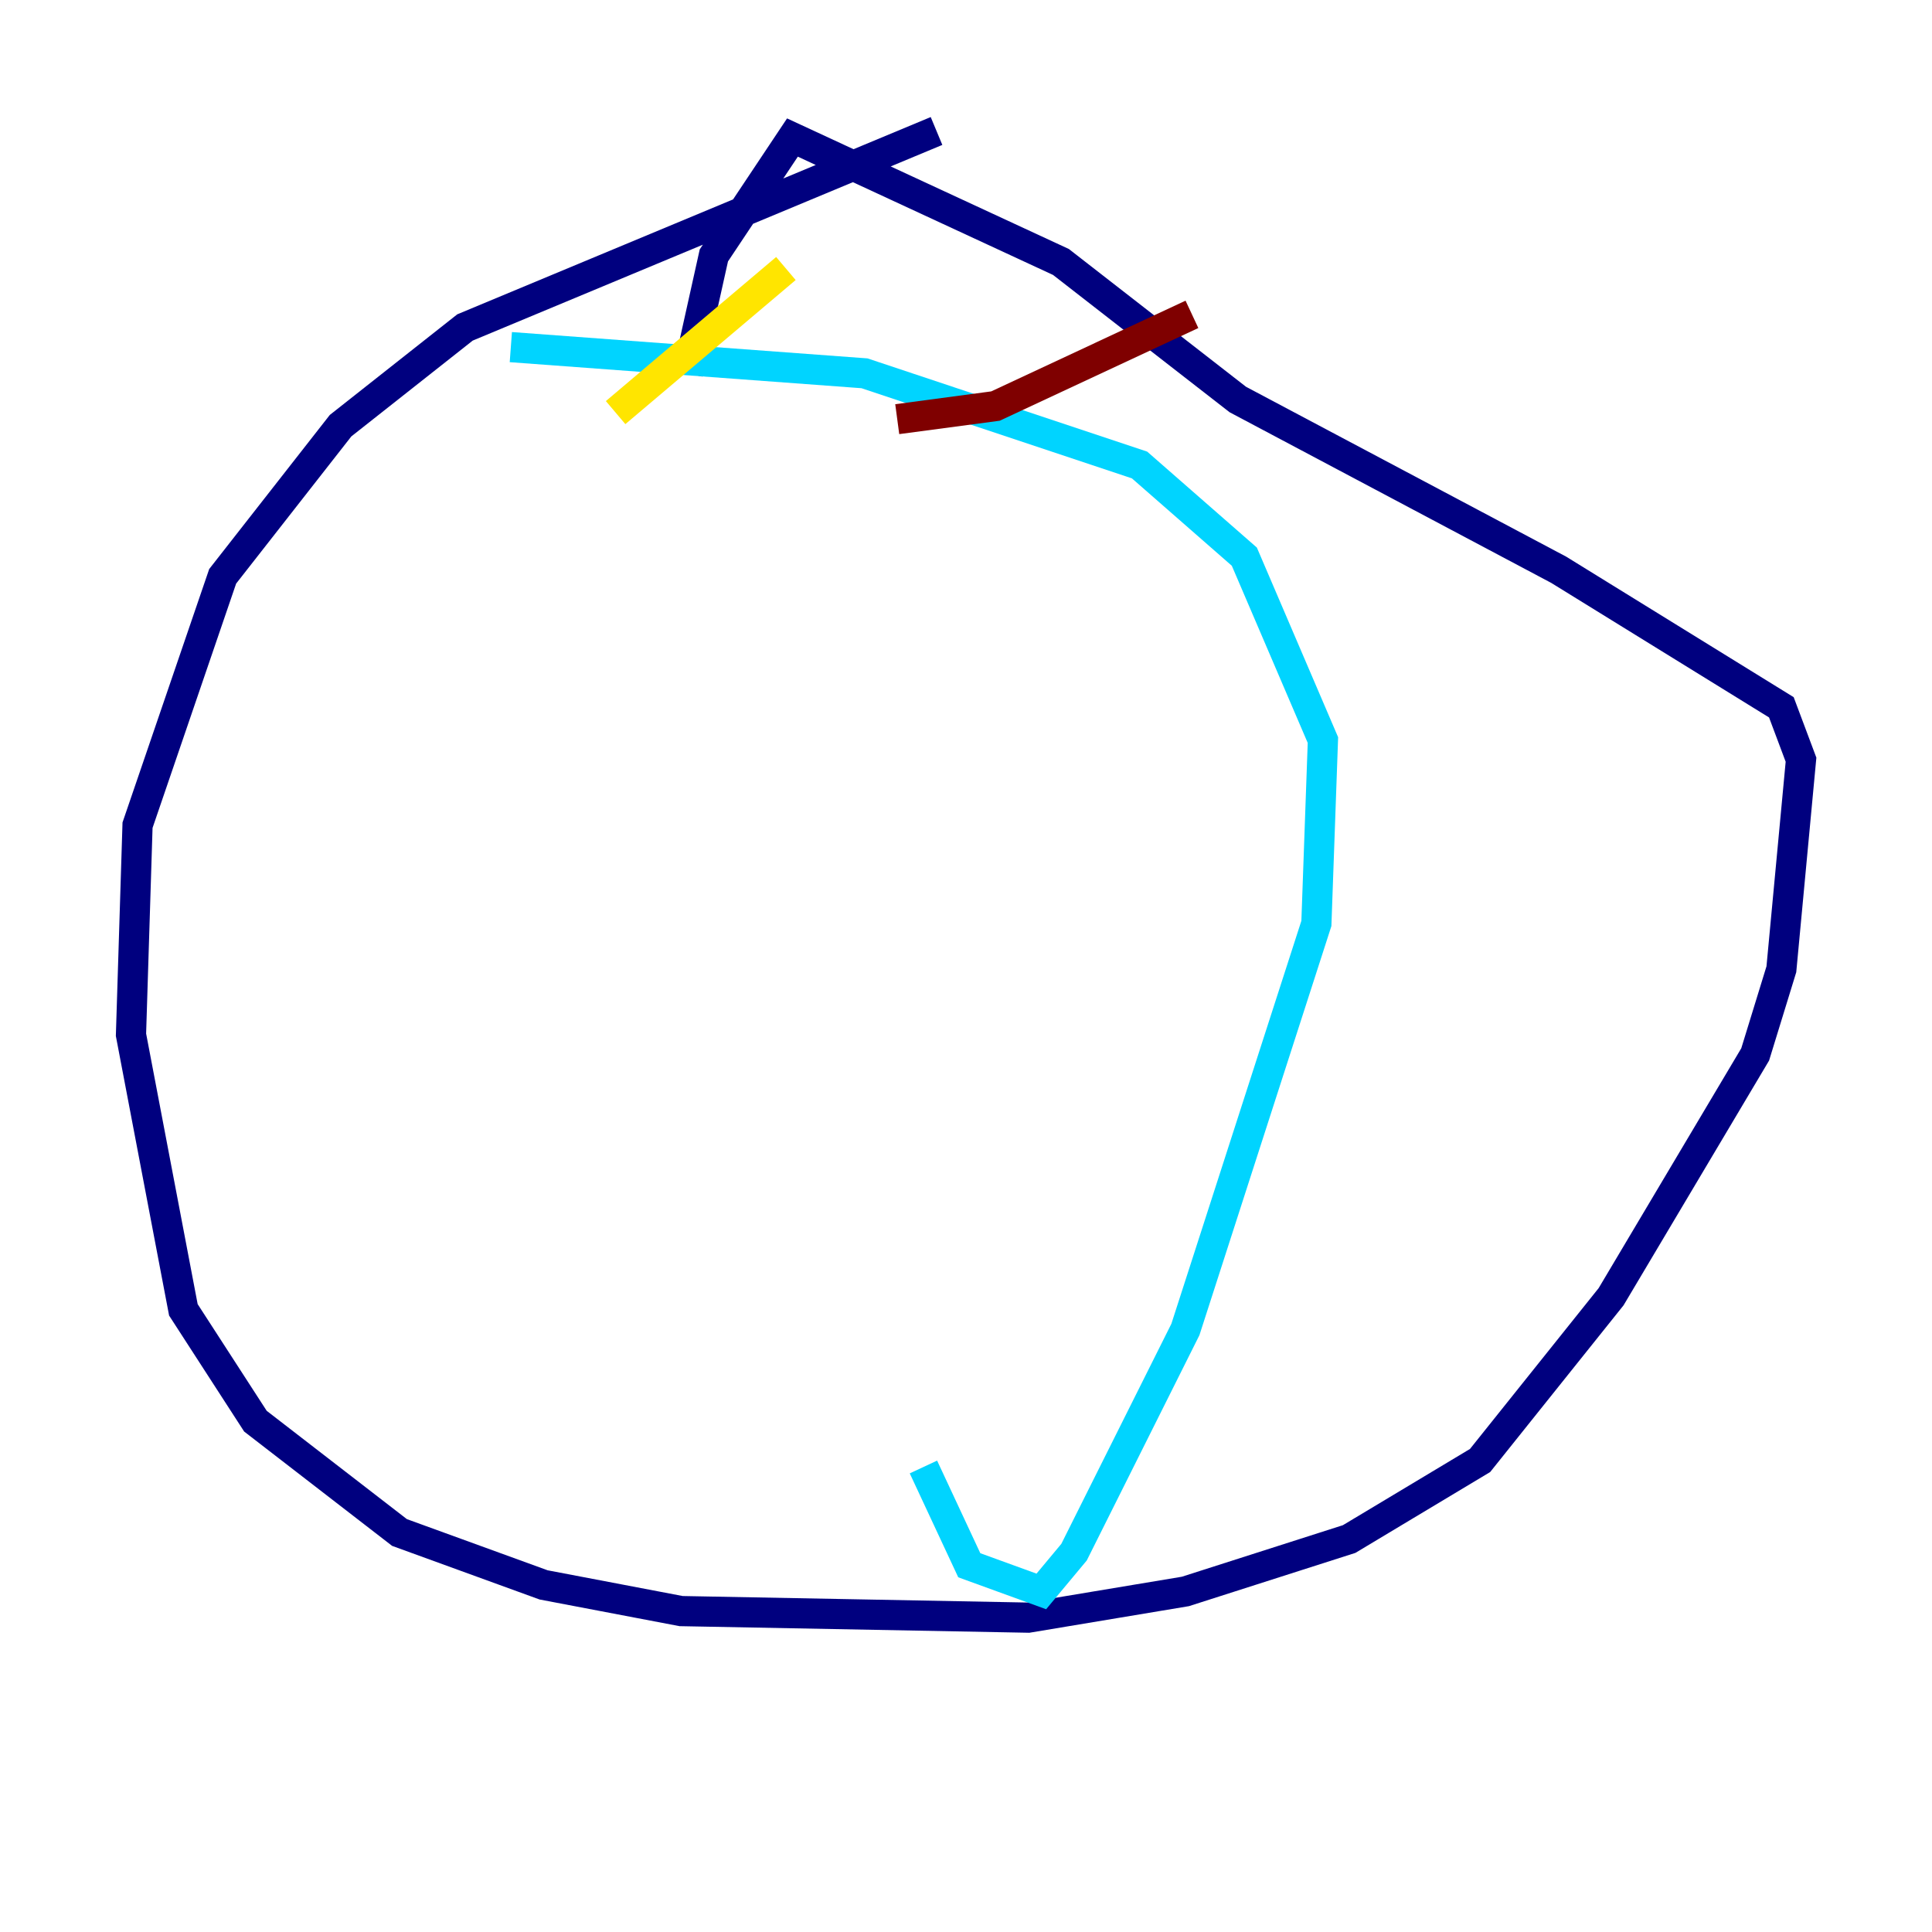 <?xml version="1.0" encoding="utf-8" ?>
<svg baseProfile="tiny" height="128" version="1.2" viewBox="0,0,128,128" width="128" xmlns="http://www.w3.org/2000/svg" xmlns:ev="http://www.w3.org/2001/xml-events" xmlns:xlink="http://www.w3.org/1999/xlink"><defs /><polyline fill="none" points="62.047,8.678 30.807,21.695 22.563,28.203 14.752,38.183 9.112,54.671 8.678,68.556 12.149,86.78 16.922,94.156 26.468,101.532 36.014,105.003 45.125,106.739 68.122,107.173 78.536,105.437 89.383,101.966 98.061,96.759 106.739,85.912 116.285,69.858 118.02,64.217 119.322,50.332 118.02,46.861 103.268,37.749 82.007,26.468 70.291,17.356 52.502,9.112 47.295,16.922 45.559,24.732" stroke="#00007f" stroke-width="2" /><polyline fill="none" points="33.844,22.997 57.275,24.732 75.498,30.807 82.441,36.881 87.647,49.031 87.214,61.18 78.536,88.081 71.159,102.834 68.99,105.437 64.217,103.702 61.18,97.193" stroke="#00d4ff" stroke-width="2" /><polyline fill="none" points="52.068,17.79 40.786,27.336" stroke="#ffe500" stroke-width="2" /><polyline fill="none" points="78.969,20.827 65.953,26.902 59.444,27.77" stroke="#7f0000" stroke-width="2" /></svg>